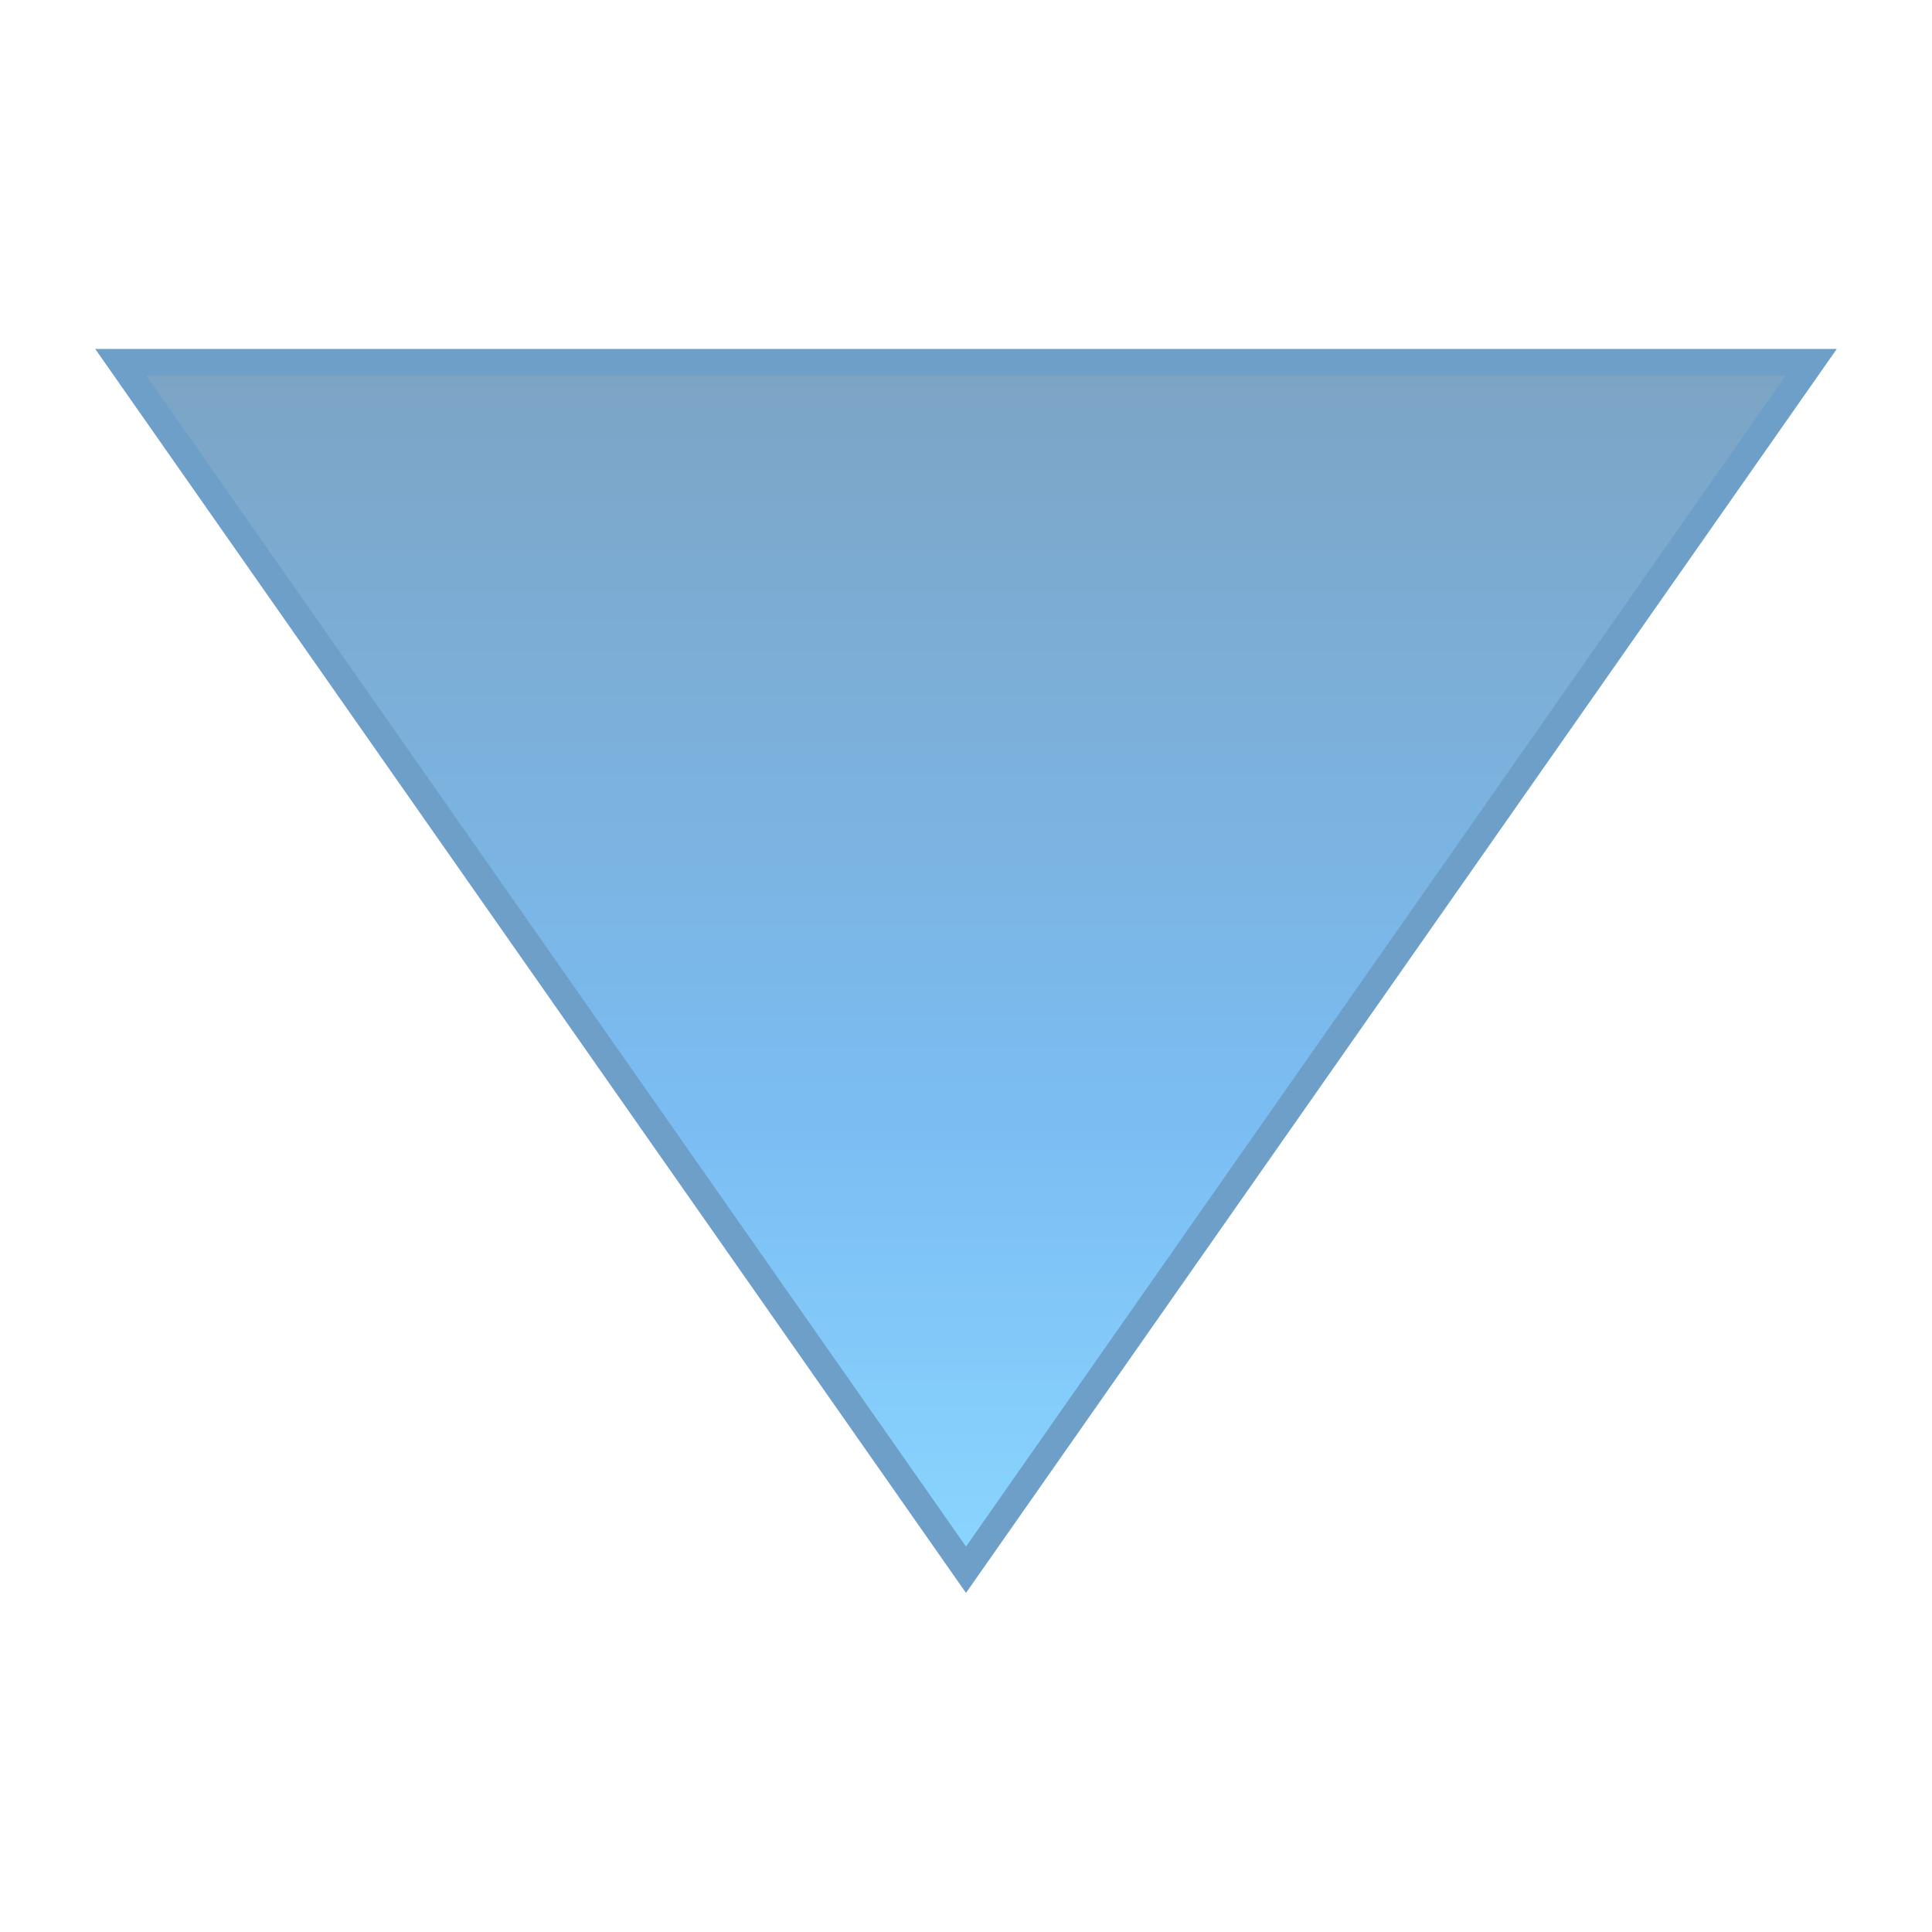 <svg xmlns="http://www.w3.org/2000/svg" xmlns:xlink="http://www.w3.org/1999/xlink" width="16" height="16">
	<defs>
		<linearGradient id="linearGradient3285">
			<stop offset="0" id="stop3287" style="stop-color:#7ca4c4"/>
			<stop offset="0.63" style="stop-color:#7bbdf3"/>
			<stop offset="1" style="stop-color:#8ad6ff"/>
		</linearGradient>
		<linearGradient xlink:href="#linearGradient3285" id="linearGradient3291" x1="8" y1="3" x2="8" y2="11" gradientUnits="userSpaceOnUse" gradientTransform="matrix(1,0,0,1.25,0,-0.75)"/>
	</defs>
	<path d="M15 3 1 3 8 13z" style="fill:url(#linearGradient3291);stroke-miterlimit:4;stroke-width:0.22;stroke:#6d9fc8"/>
</svg>

